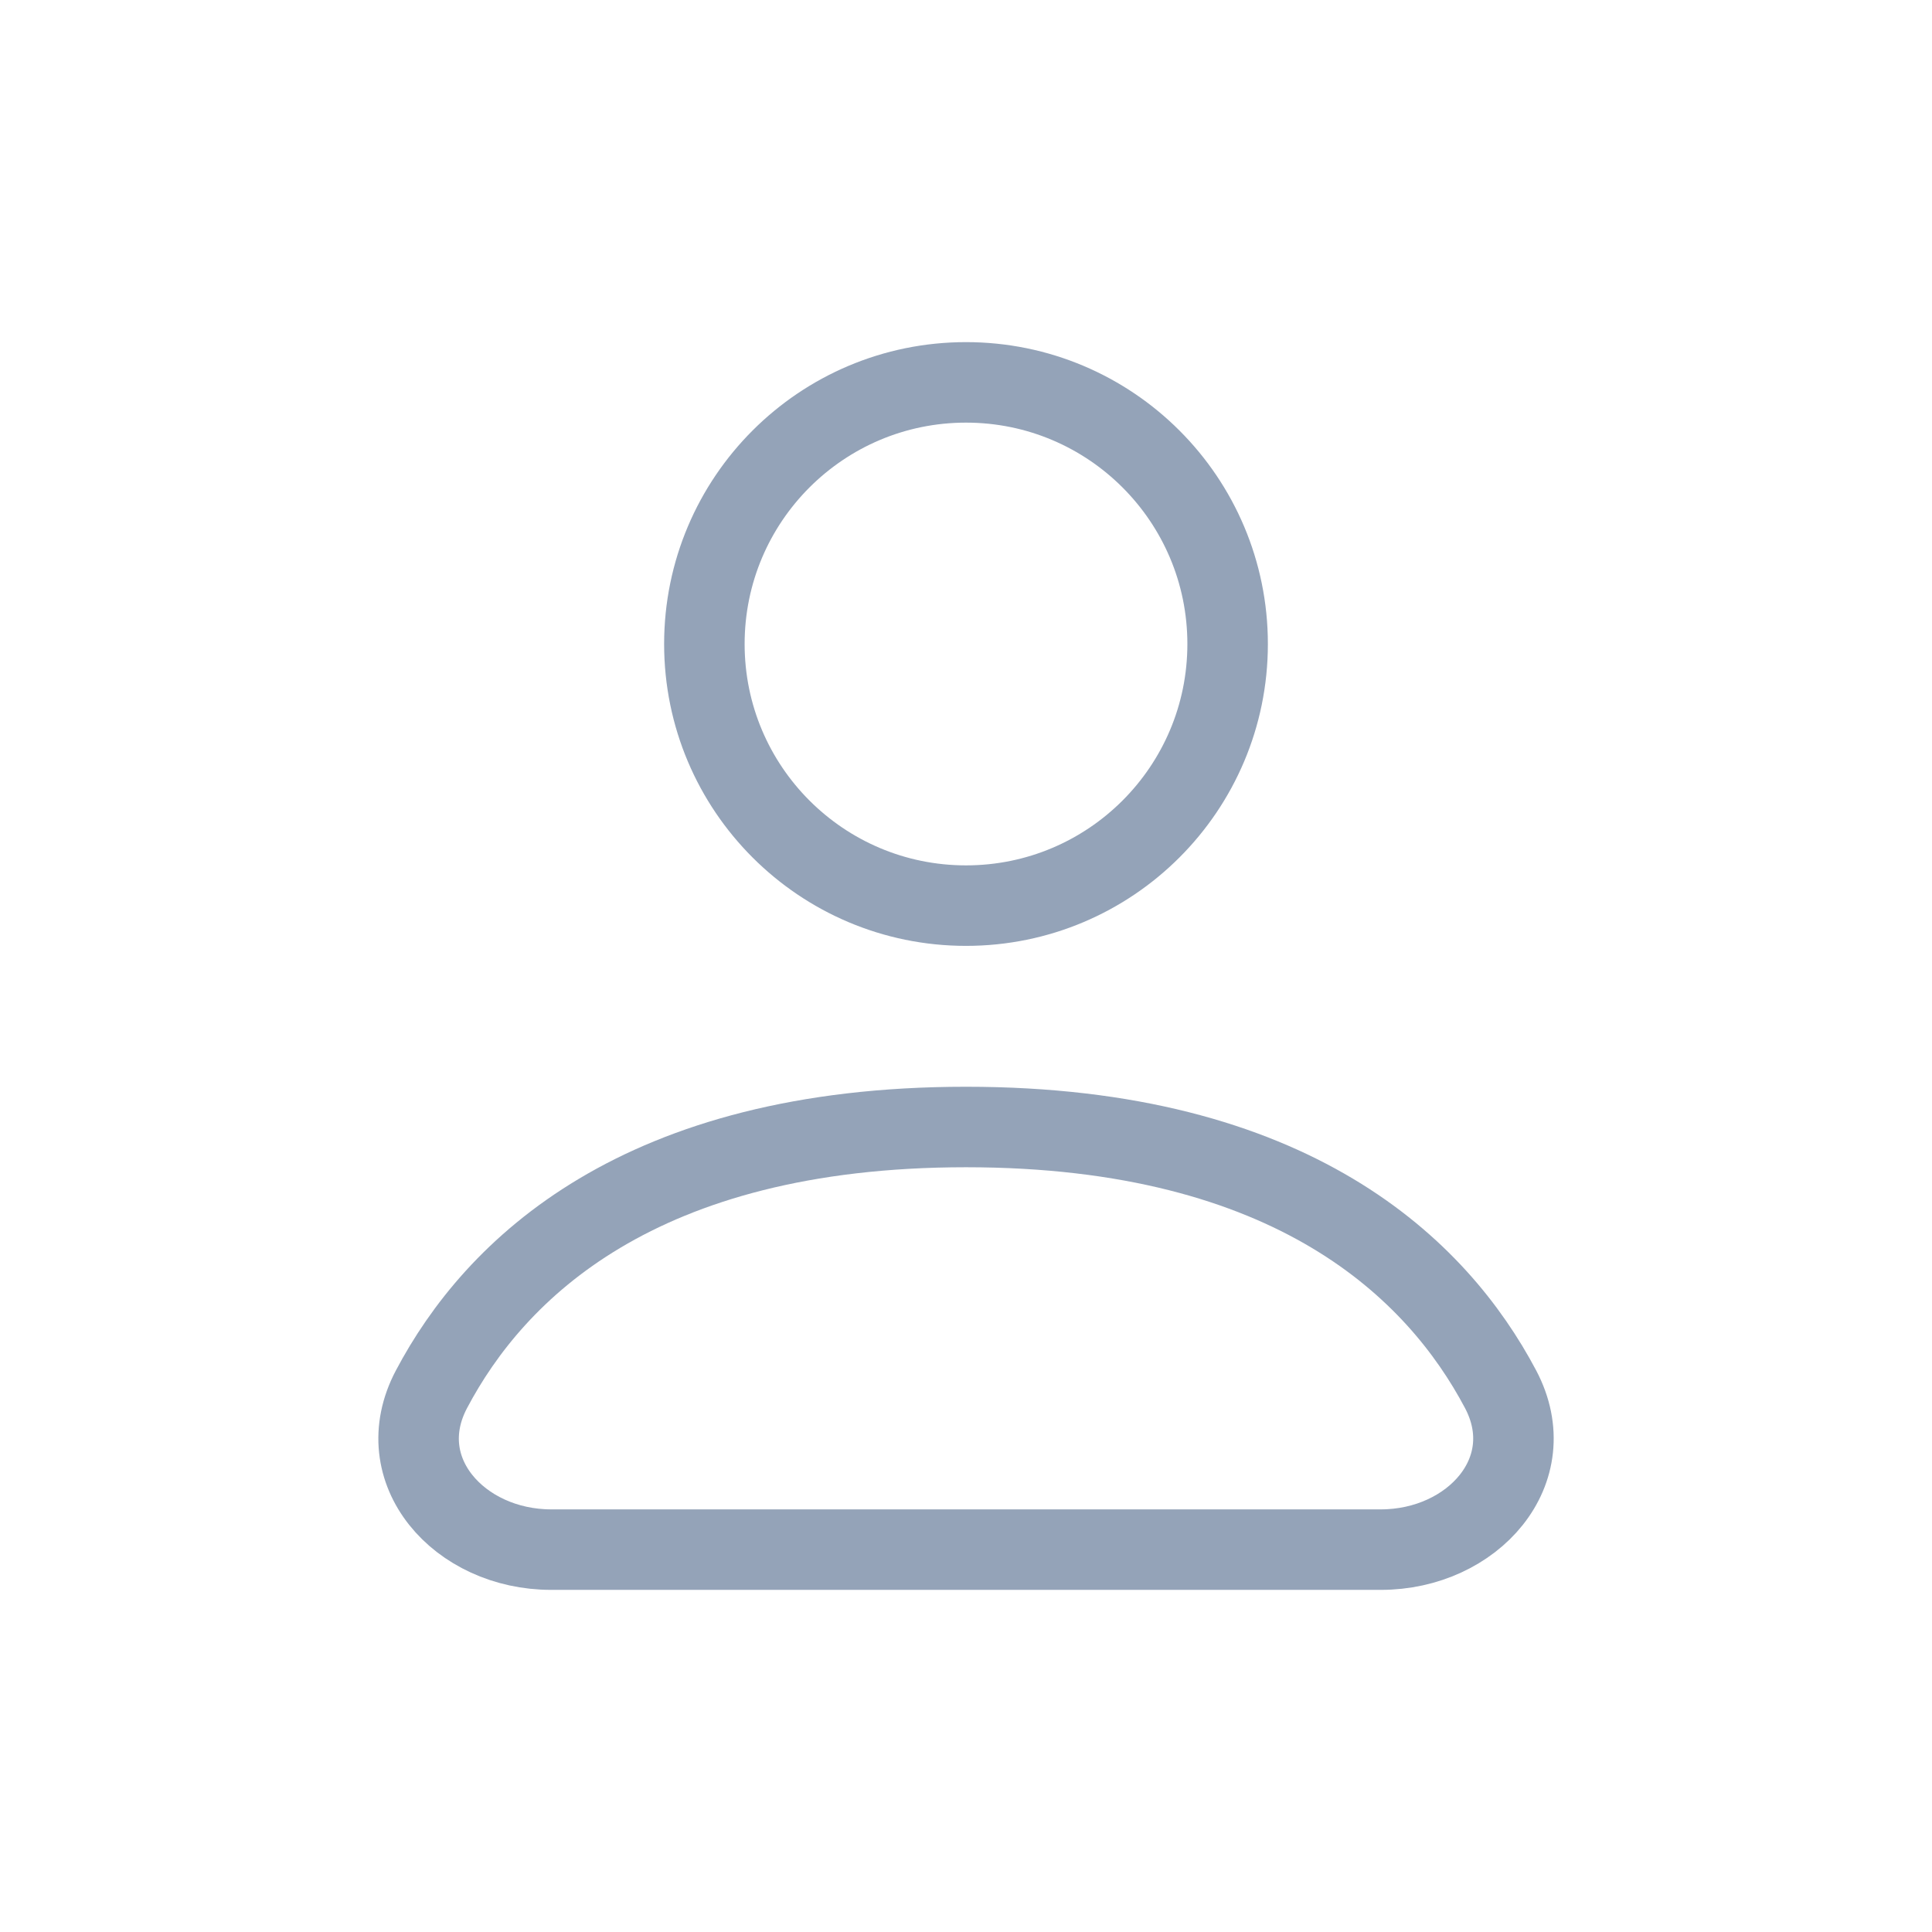 <svg xmlns="http://www.w3.org/2000/svg" width="24" height="24" fill="none" viewBox="0 0 24 24"><circle cx="12" cy="8" r="3.25" stroke="#94A3B8" stroke-linecap="round" stroke-linejoin="round"/><path stroke="#94A3B8" stroke-linecap="round" stroke-linejoin="round" d="M6.848 19.25h10.305c1.141 0 2.021-.982 1.488-1.992C17.856 15.773 16.068 14 12 14s-5.856 1.773-6.64 3.258c-.534 1.01.346 1.992 1.487 1.992Z"/></svg>
